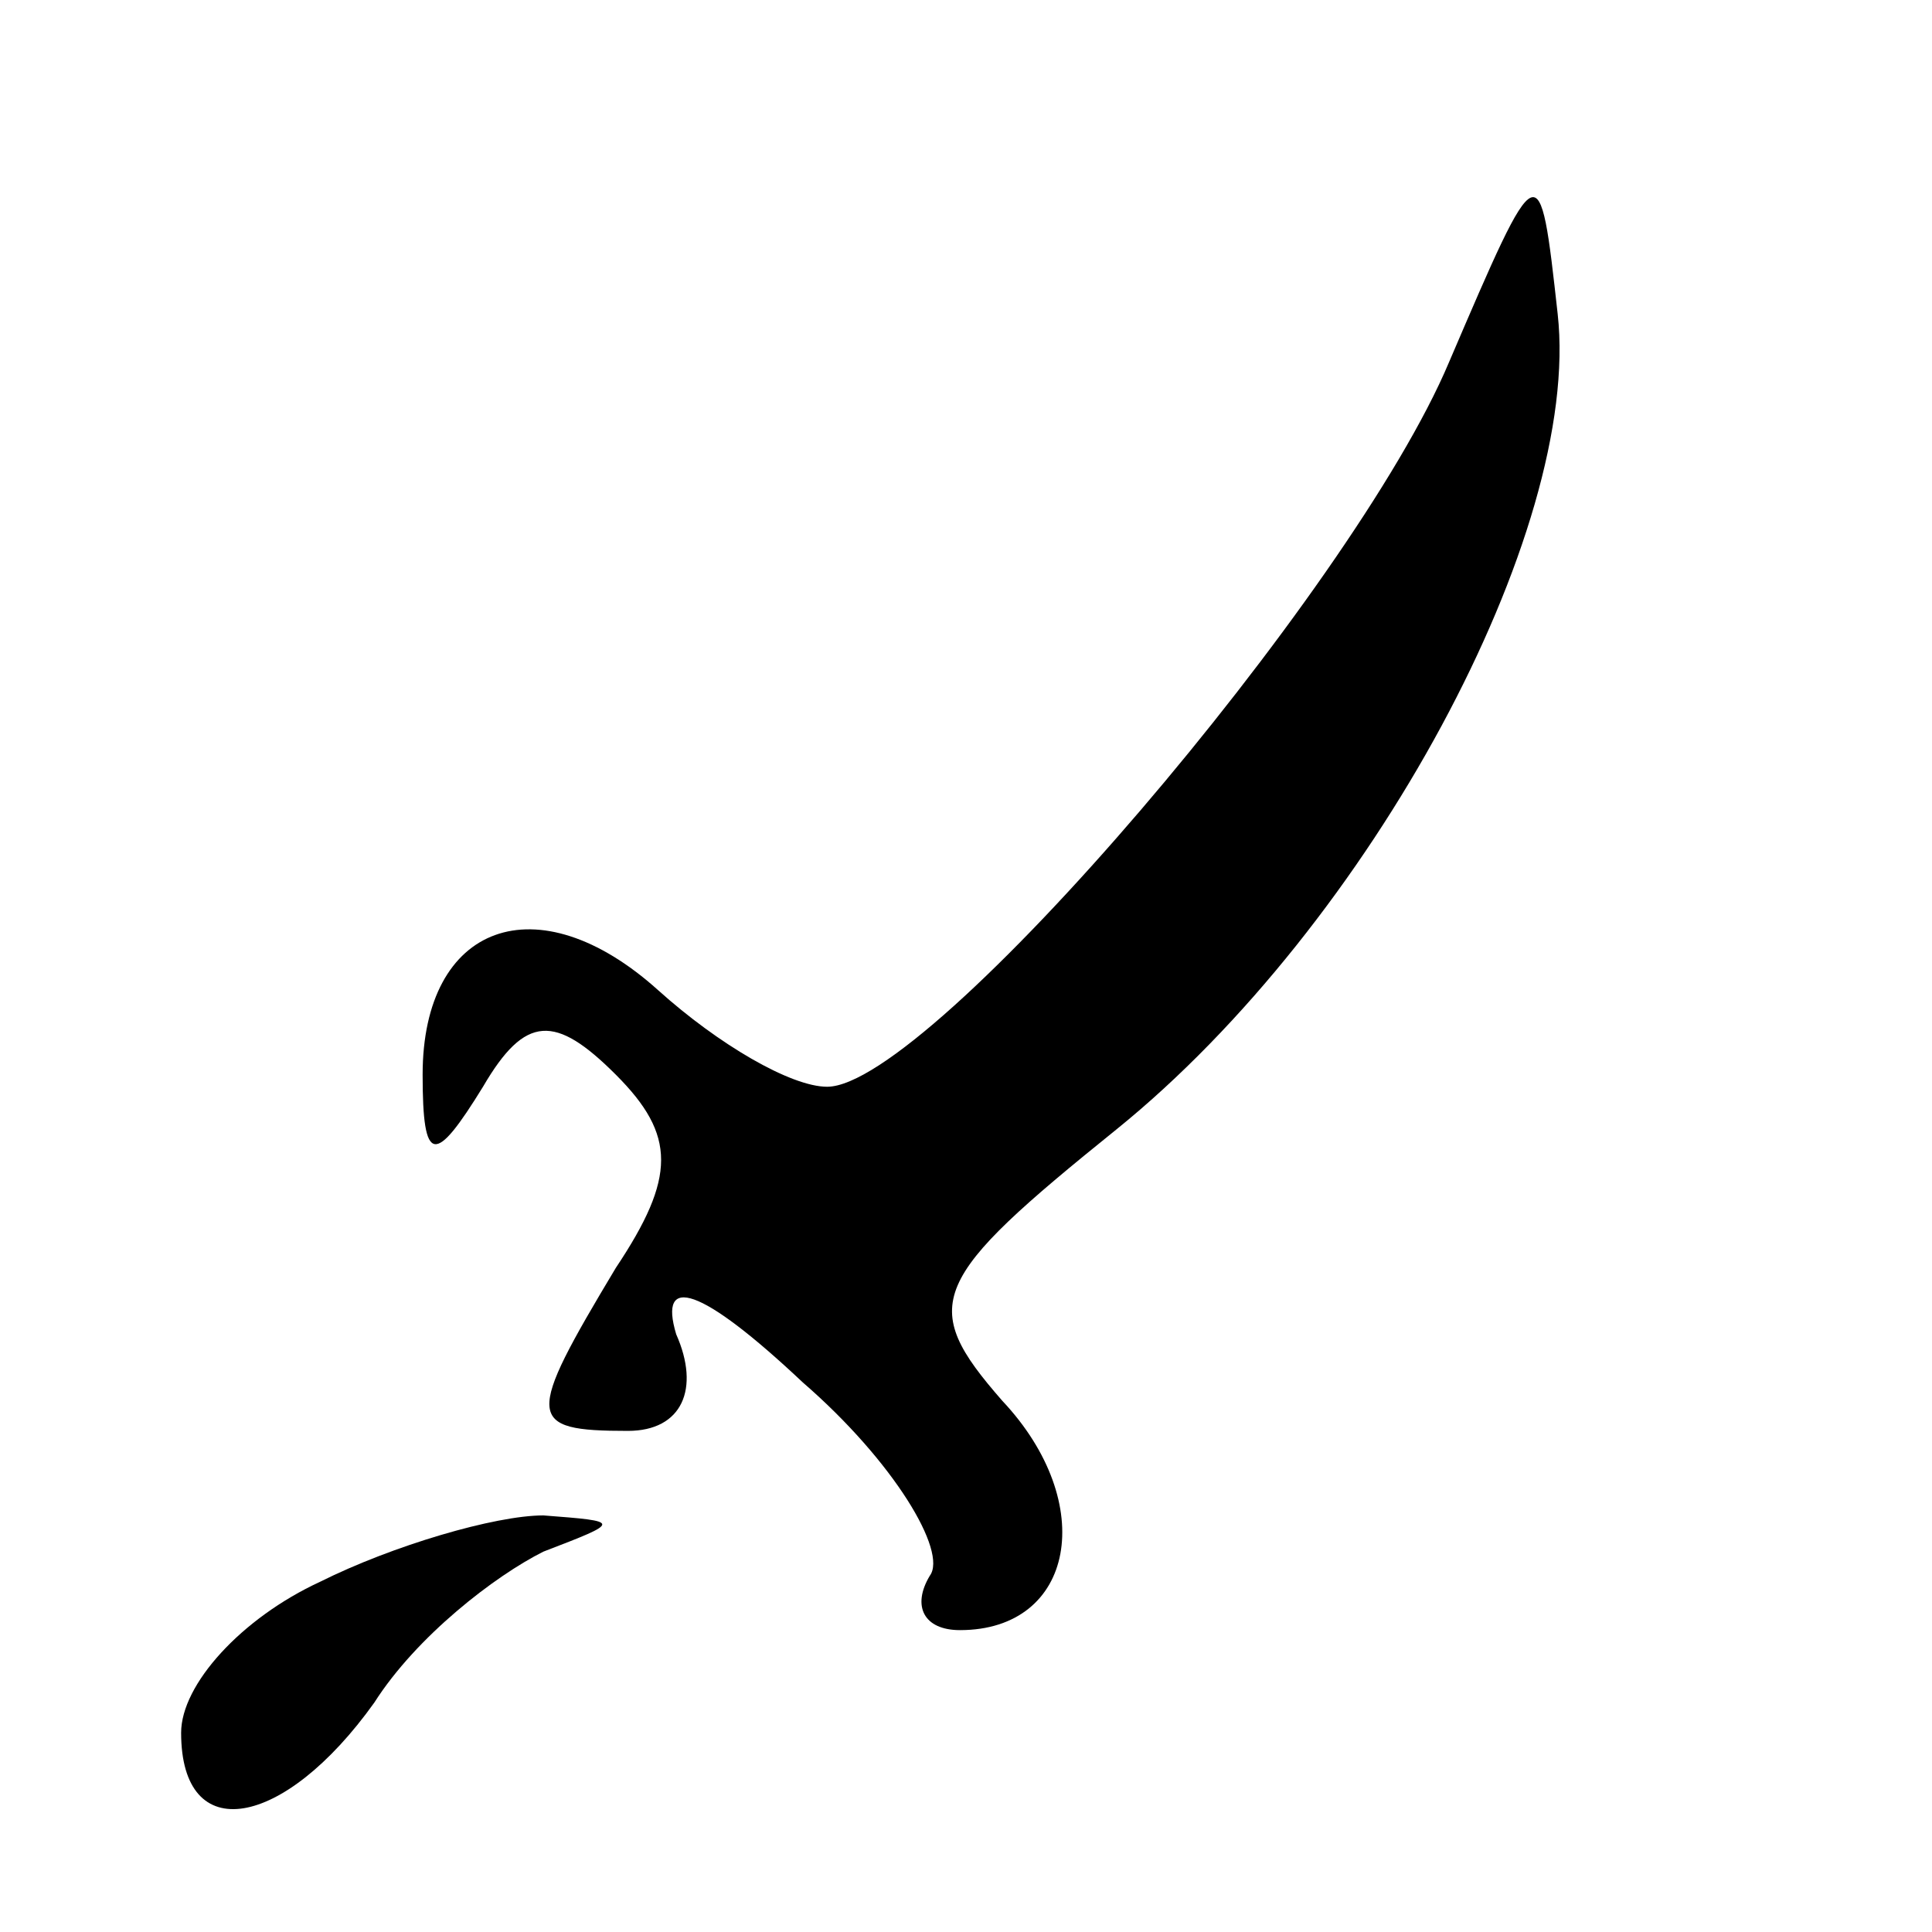 <?xml version="1.0" standalone="no"?>
<!DOCTYPE svg PUBLIC "-//W3C//DTD SVG 20010904//EN"
 "http://www.w3.org/TR/2001/REC-SVG-20010904/DTD/svg10.dtd">
<svg version="1.0" xmlns="http://www.w3.org/2000/svg"
 width="32pt" height="32pt" viewBox="0 0 32 32"
 preserveAspectRatio="xMidYMid meet">
<g transform="translate(0,32) scale(0.1,-0.1)"
fill="#000000" stroke="none">
<path fill="#000000" stroke="none" d="M240 260 c-16 -38 -86 -120 -103 -120
-6 0 -18 7 -28 16 -20 18 -39 11 -39 -14 0 -15 2 -15 10 -2 7 12 12 12 22 2
10 -10 10 -17 0 -32 -15 -25 -15 -27 2 -27 9 0 12 7 8 16 -3 10 4 8 21 -8 15
-13 24 -28 21 -32 -3 -5 -1 -9 5 -9 19 0 23 21 7 38 -14 16 -12 20 19 45 42
34 77 99 73 135 -3 27 -3 27 -18 -8z"/>
<path fill="#000000" stroke="none" d="M53 58 c-13 -6 -23 -17 -23 -25 0 -19
17 -16 32 5 7 11 20 21 28 25 13 5 13 5 0 6 -8 0 -25 -5 -37 -11z"/>
</g>
</svg>
